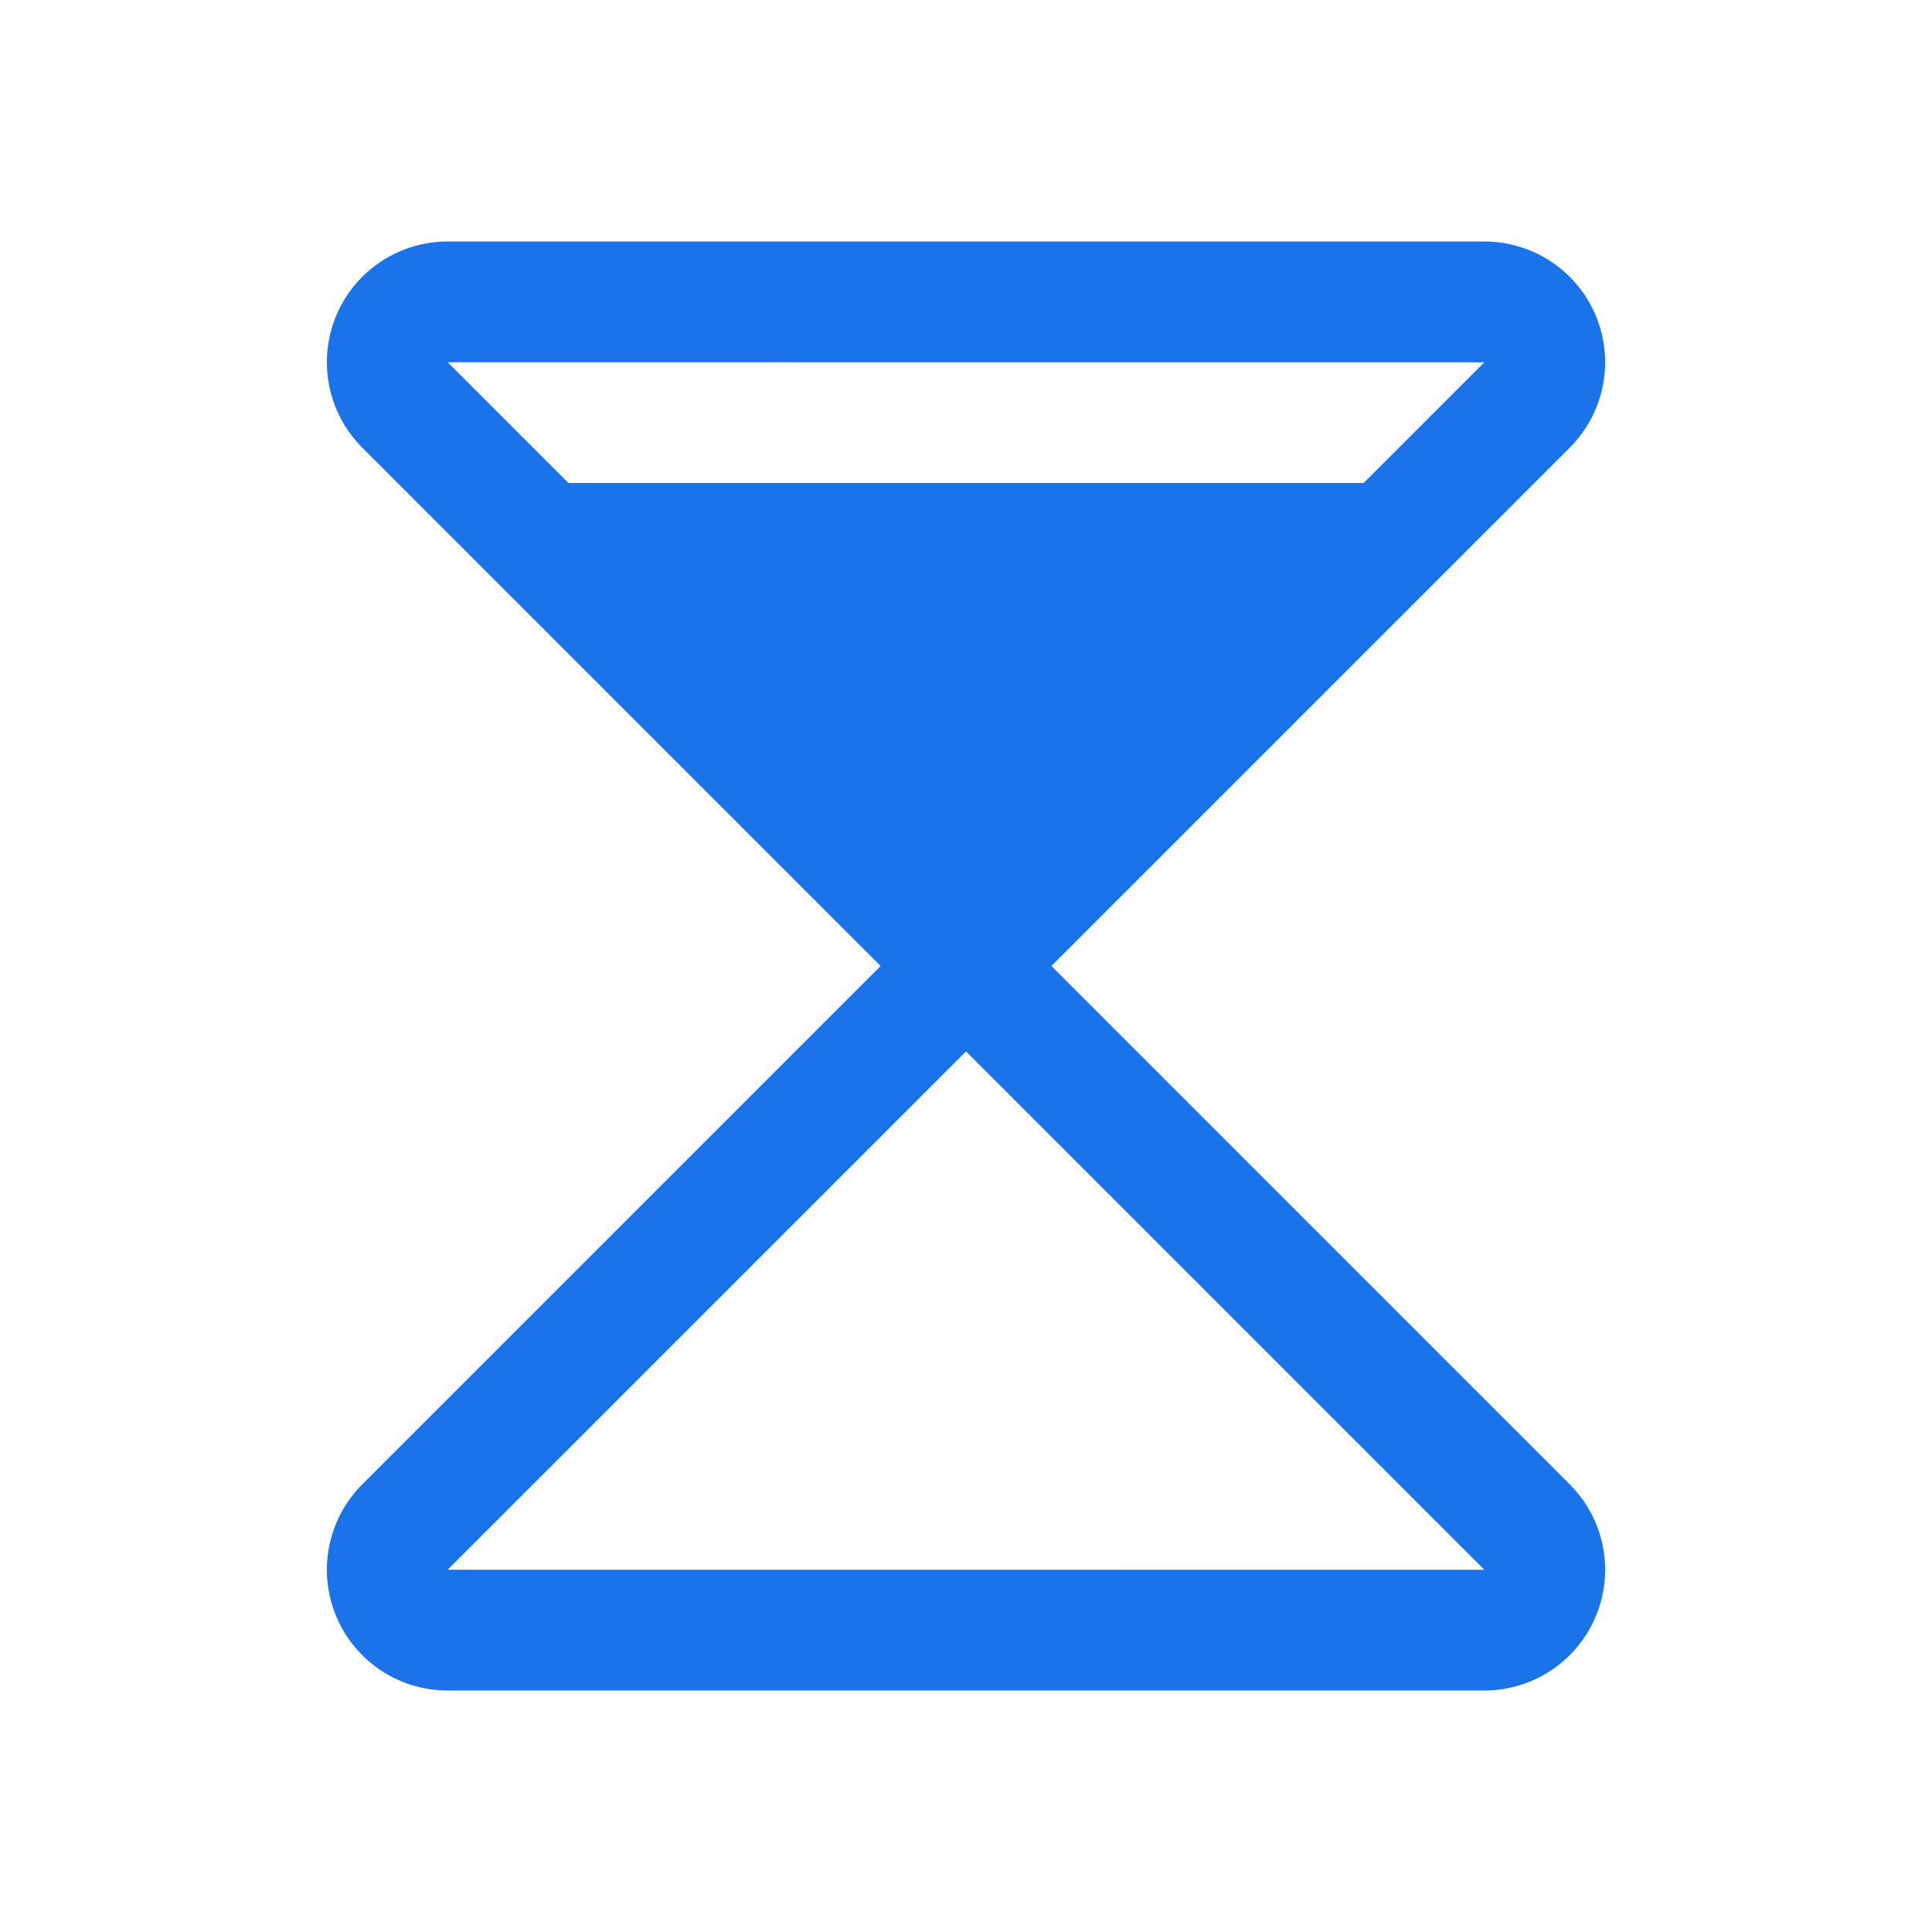 <?xml version="1.0" encoding="utf-8"?><!-- Uploaded to: SVG Repo, www.svgrepo.com, Generator: SVG Repo Mixer Tools -->
<svg fill="#1A73E8" width="800px" height="800px" viewBox="0 0 256 256" id="Flat" xmlns="http://www.w3.org/2000/svg">
  <path d="M139.315,127.999l50.341-50.341.001-.001L208,59.313A16,16,0,0,0,196.687,32H59.313A16,16,0,0,0,48,59.313l68.685,68.688L48,196.687A16,16,0,0,0,59.313,224h137.373A16,16,0,0,0,208,196.687Zm57.366-79.994L180.687,64H75.32L59.32,48ZM59.318,207.995l68.68-68.68L196.68,208Z"/>
</svg>